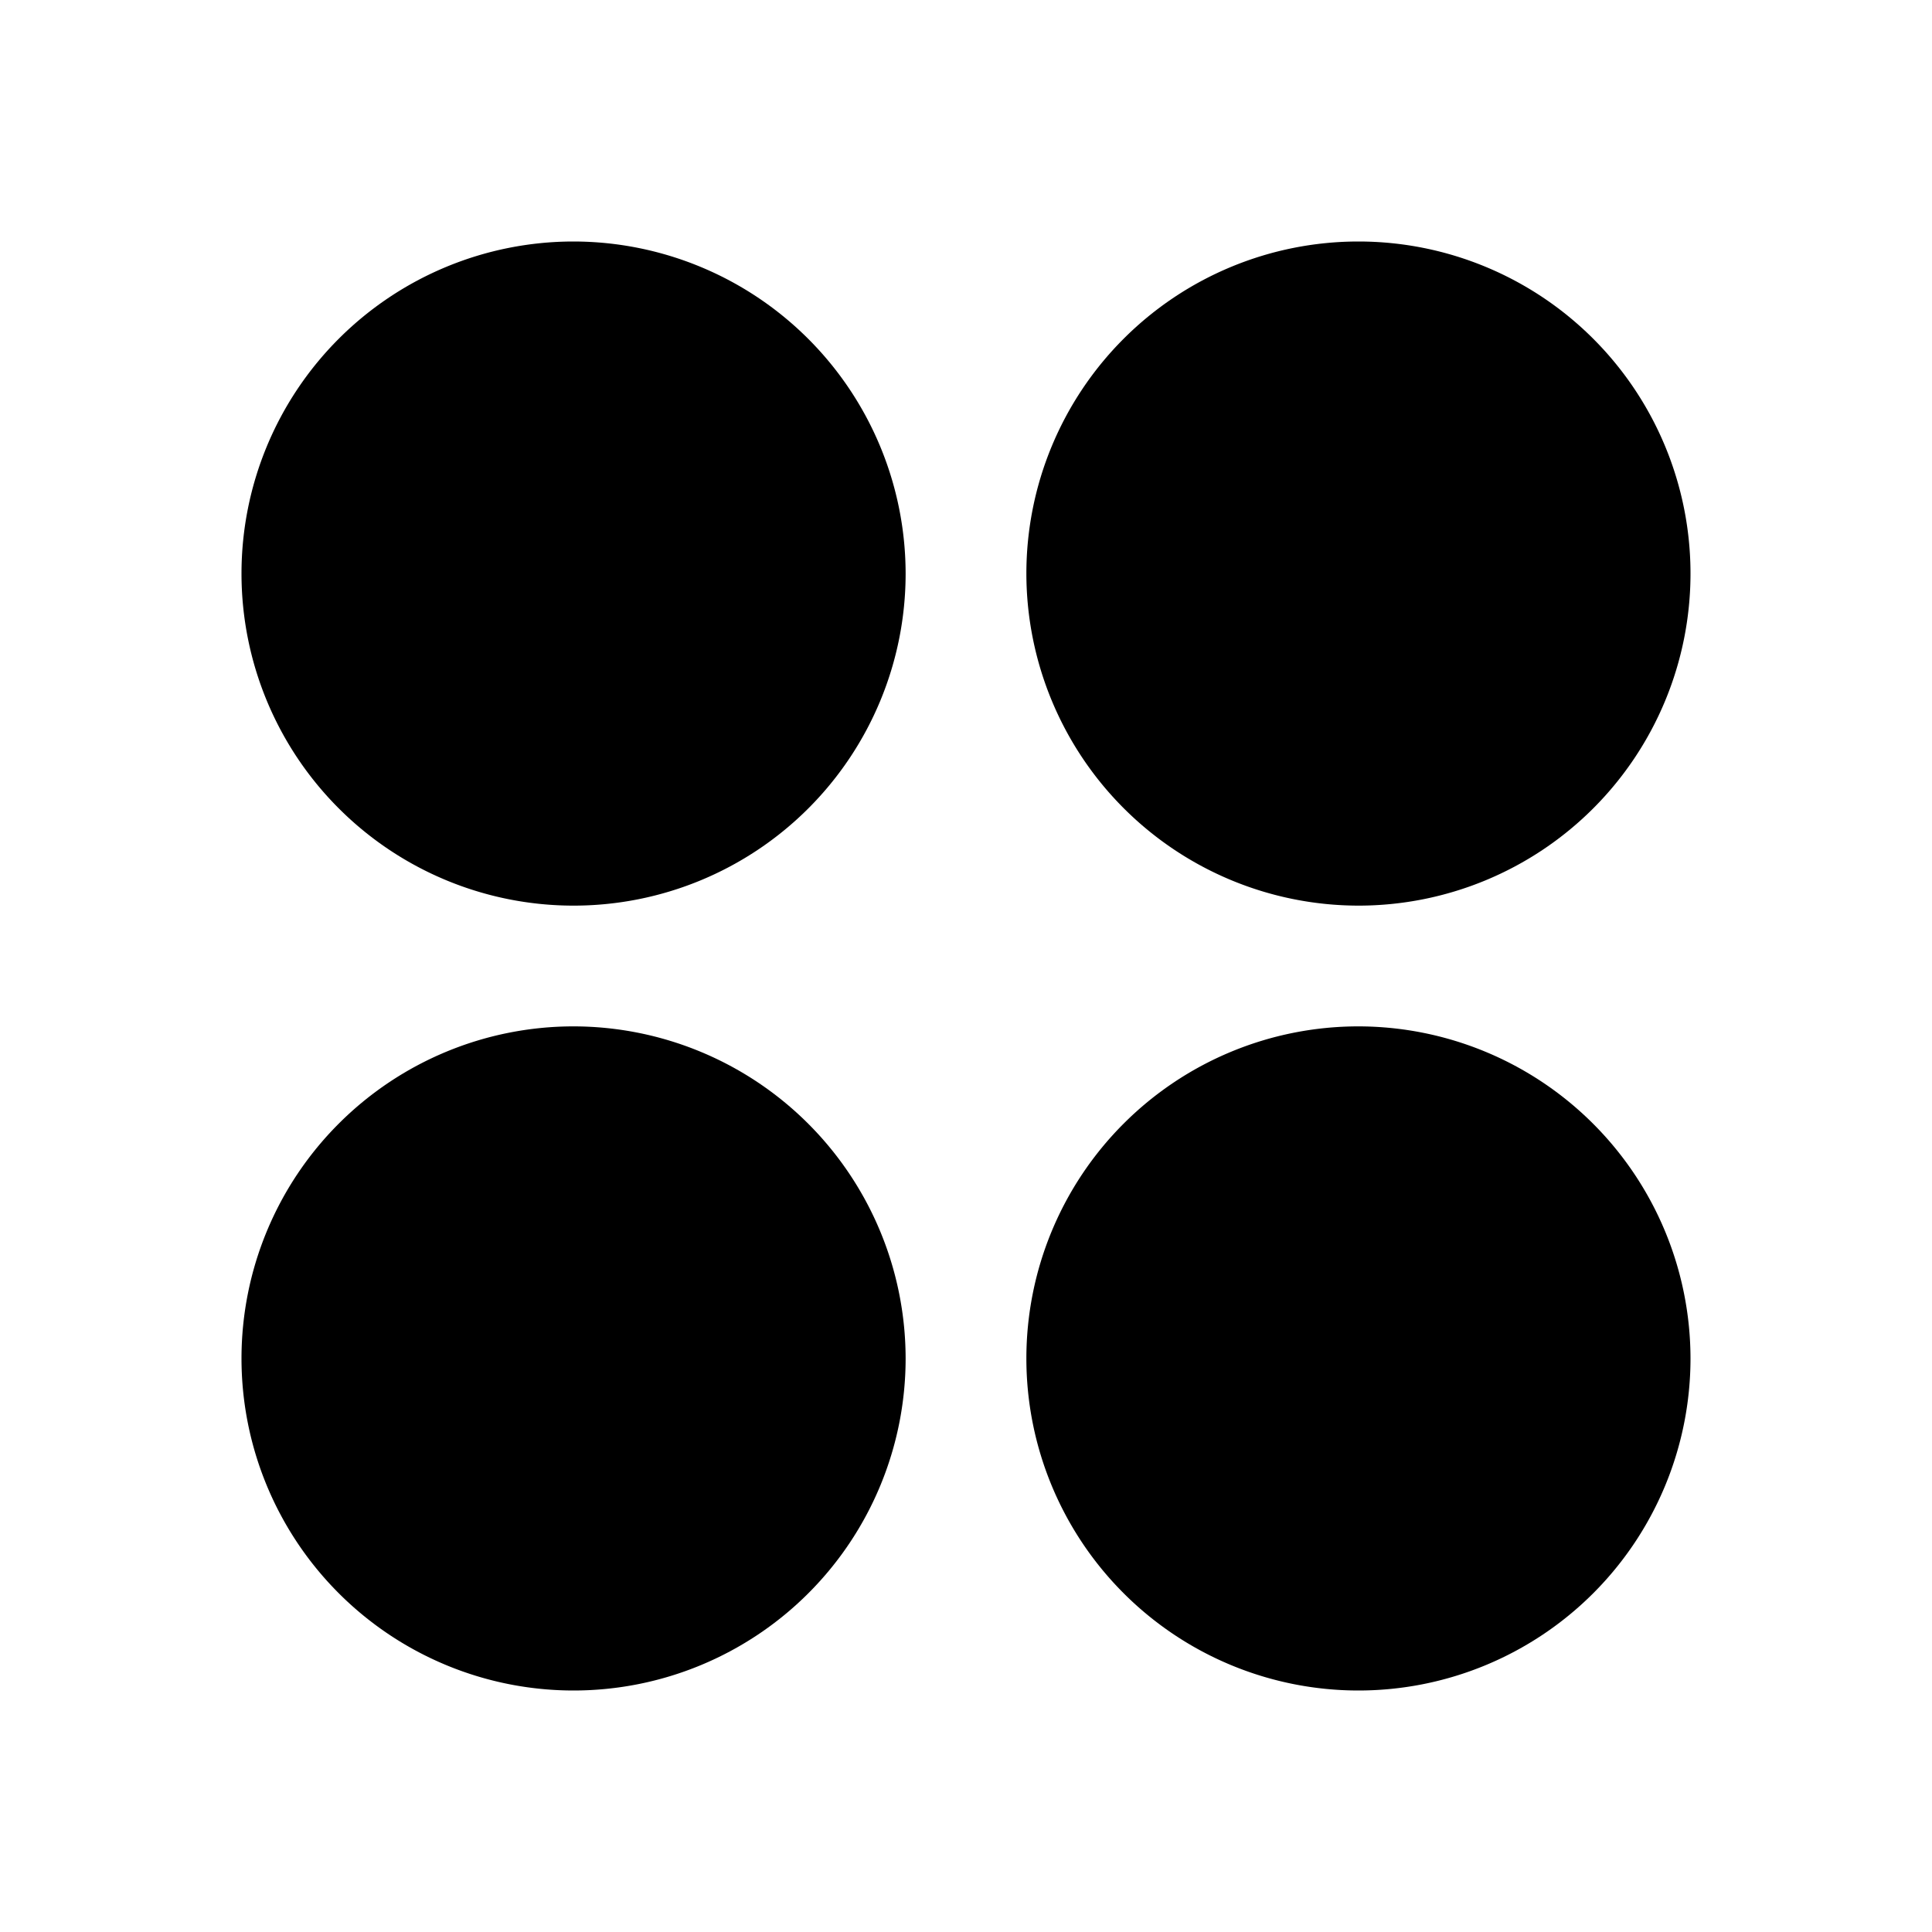<svg xmlns="http://www.w3.org/2000/svg" viewBox="0 0 256 256" fill="currentColor"><path d="M120,76A44,44,0,1,1,76,32,44.05,44.05,0,0,1,120,76Zm60,44a44,44,0,1,0-44-44A44.05,44.05,0,0,0,180,120ZM76,136a44,44,0,1,0,44,44A44.05,44.05,0,0,0,76,136Zm104,0a44,44,0,1,0,44,44A44.05,44.05,0,0,0,180,136Z"/></svg>